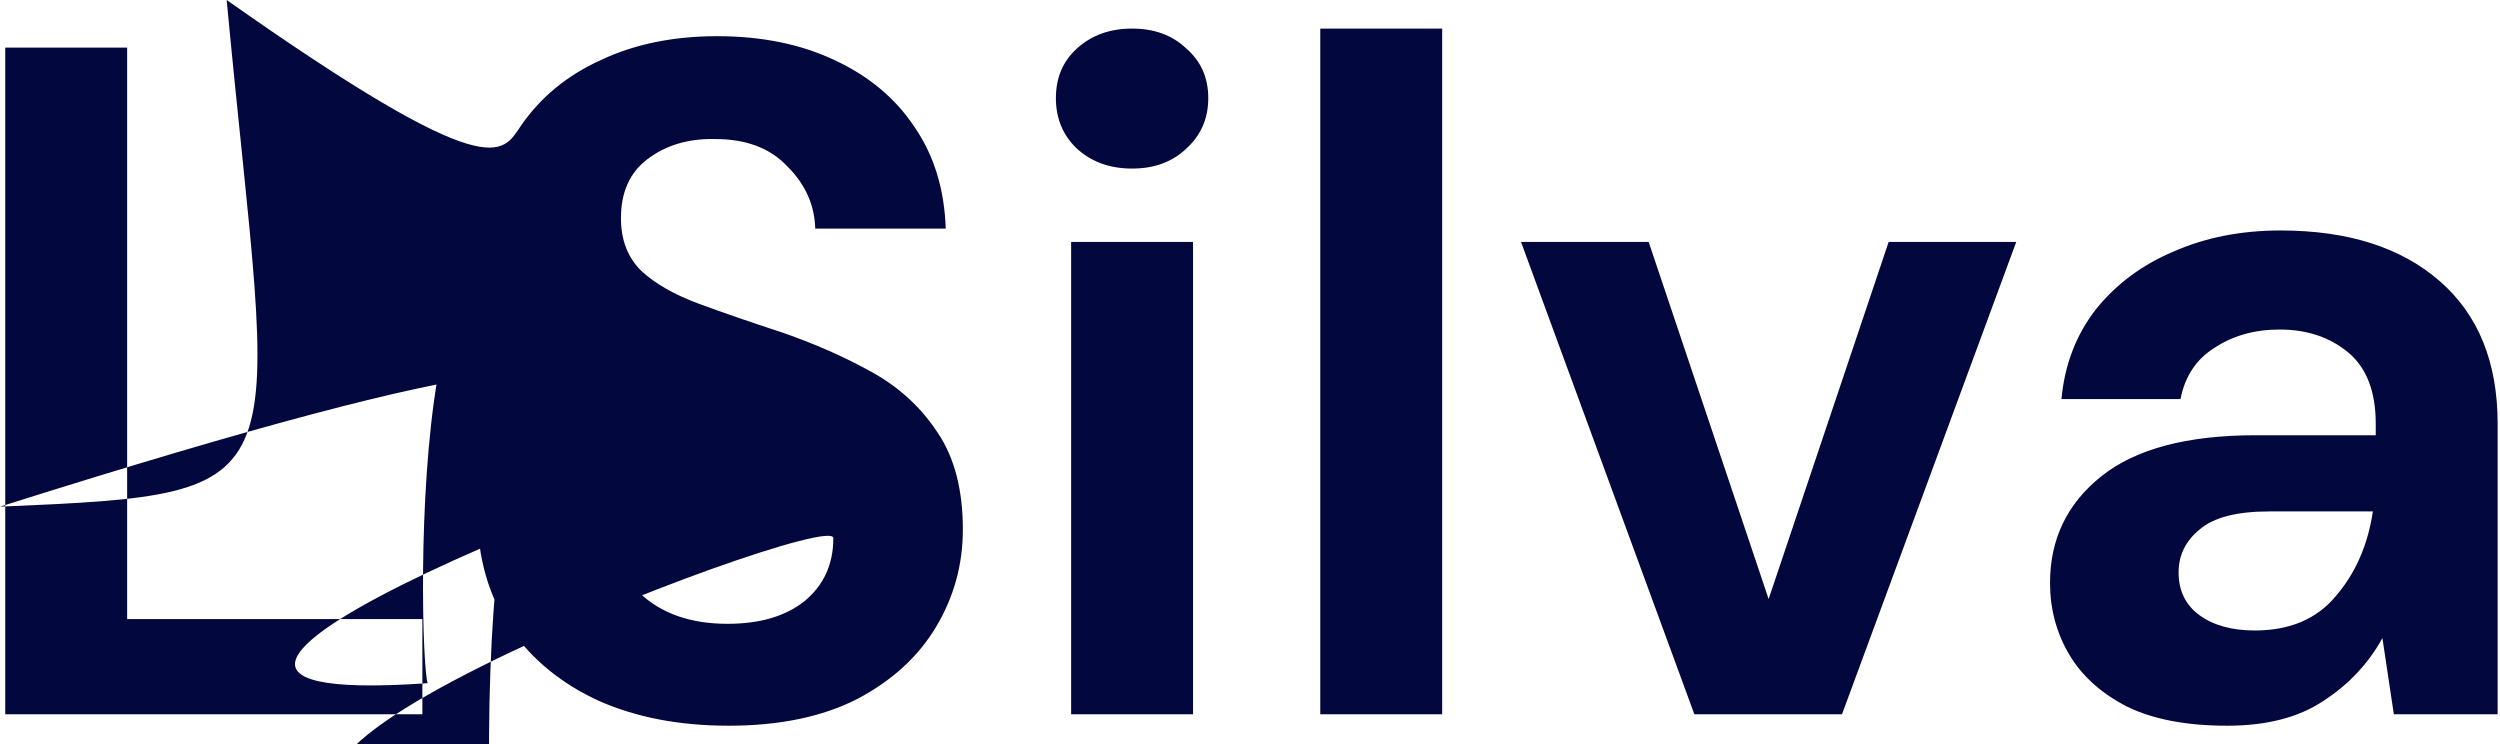 <svg width="84" height="25" viewBox="0 0 84 25" fill="none" xmlns="http://www.w3.org/2000/svg">
<path d="M0.176 24V1.6H4.272V20.8H14.192V24H0.176ZM24.48 24.384C22.838 24.384 21.387 24.107 20.128 23.552C18.87 22.976 17.878 22.165 17.152 21.12C16.427 20.053 16.054 18.763 16.032 17.248H20.352C20.395 18.293 20.768 19.179 21.472 19.904C22.198 20.608 23.19 20.96 24.448 20.96C25.536 20.96 26.4 20.704 27.04 20.192C27.68 19.659 28 18.955 28 18.08C28 17
.163 27.712 16.448 27.136 15.936C26.582 15.424 25.835 15.008 24.896 14.688C23.958 14.368 22.955 14.027 21.888 13.664C20.16 13.067 18.838 12.299 17.92 11.36C17.024 10.421 16.576 9.173 16.576 7.616C16.555 6.293 16.864 5.163 17.504 4.224C18.166 3.264 19.062 2.528 20.192 2.016C21.323 1.483 22.624 1.216 24.096 1.216C25.59 1.216 26.902 1.483 28.032 2.016C29.184
 2.549 30.08 3.296 30.72 4.256C31.382 5.216 31.734 6.357 31.776 7.68H27.392C27.371 6.891 27.062 6.197 26.464 5.6C25.888 4.981 25.078 4.672 24.032 4.672C23.136 4.651 22.379 4.875 21.76 5.344C21.163 5.792 20.864 6.453 20.864 7.328C20.864 8.075 21.099 8.672 21.568 9.12C22.038 9.547 22.678 9.909 23.488 10.208C24.299 10.507 25.227 10.827 26.272 11.168C27.382 11.552 28.395 12 29.312 12.512C30.23 13.024 30.966 13.707 31.52 14.56C32.075 15.392 32.352 16.469 32.352 17.792C32.352 18.965 32.054 20.053 31.456 21.056C30.859 22.059 29.974 22.869 28.8 23.488C27.627 24.085 26.187 24.384 24.48 24.384ZM38.038 5.664C37.291 5.664 36.673 5.44 36.182 4.992C35.713 4.544 35.478 3.979 35.478 3.296C35.478 2.613 35.713 2.059 36.182 1.632C36.673 1.184 37.291 0.96 38.038 0.96C38.785 0.96 39.393 1.184 39.862 1.632C40.353 2.059 40.598 2.613 40.598 3.296C40.598 3.979 40.353 4.544 39.862 4.992C39.393 5.44 38.785 5.664 38.038 5.664ZM35.99 24V8.128H40.086V24H35.99ZM44.361 24V0.96H48.457V24H44.361ZM56.931 24L51.106 8.128H55.395L59.426 20.128L63.459 8.128H67.746L61.891 24H56.931ZM74.833 24.384C73.468 24.384 72.348 24.171 71.473 23.744C70.599 23.296 69.948 22.709 69.521 21.984C69.095 21.259 68.881 20.459 68.881 19.584C68.881 18.112 69.457 16.917 70.609 16C71.761 15.083 73.489 14.624 75.793 14.624H79.825V14.24C79.825 13.152 79.516 12.352 78.897 11.84C78.279 11.328 77.511 11.072 76.593 11.072C75.761 11.072 75.036 11.275 74.417 11.68C73.799 12.064 73.415 12.64 73.265 13.408H69.265C69.372 12.256 69.756 11.253 70.417 10.4C71.1 9.547 71.975 8.896 73.041 8.448C74.108 7.979 75.303 7.744 76.625 7.744C78.887 7.744 80.668 8.309 81.969 9.44C83.271 10.571 83.921 12.171 83.921 14.24V24H80.433L80.049 21.44C79.58 22.293 78.919 22.997 78.065 23.552C77.233 24.107 76.156 24.384 74.833 24.384ZM75.761 21.184C76.935 21.184 77.841 20.8 78.481 20.032C79.143 19.264 79.559 18.315 79.729 17.184H76.241C75.153 17.184 74.375 17.387 73.905 17.792C73.436 18.176 73.201 18.656 73.201 19.232C73.201 19.851 73.436 20.331 73.905 20.672C74.375 21.013 74.993 21.184 75.761 21.184Z" fill="#02073E"/>
</svg>
